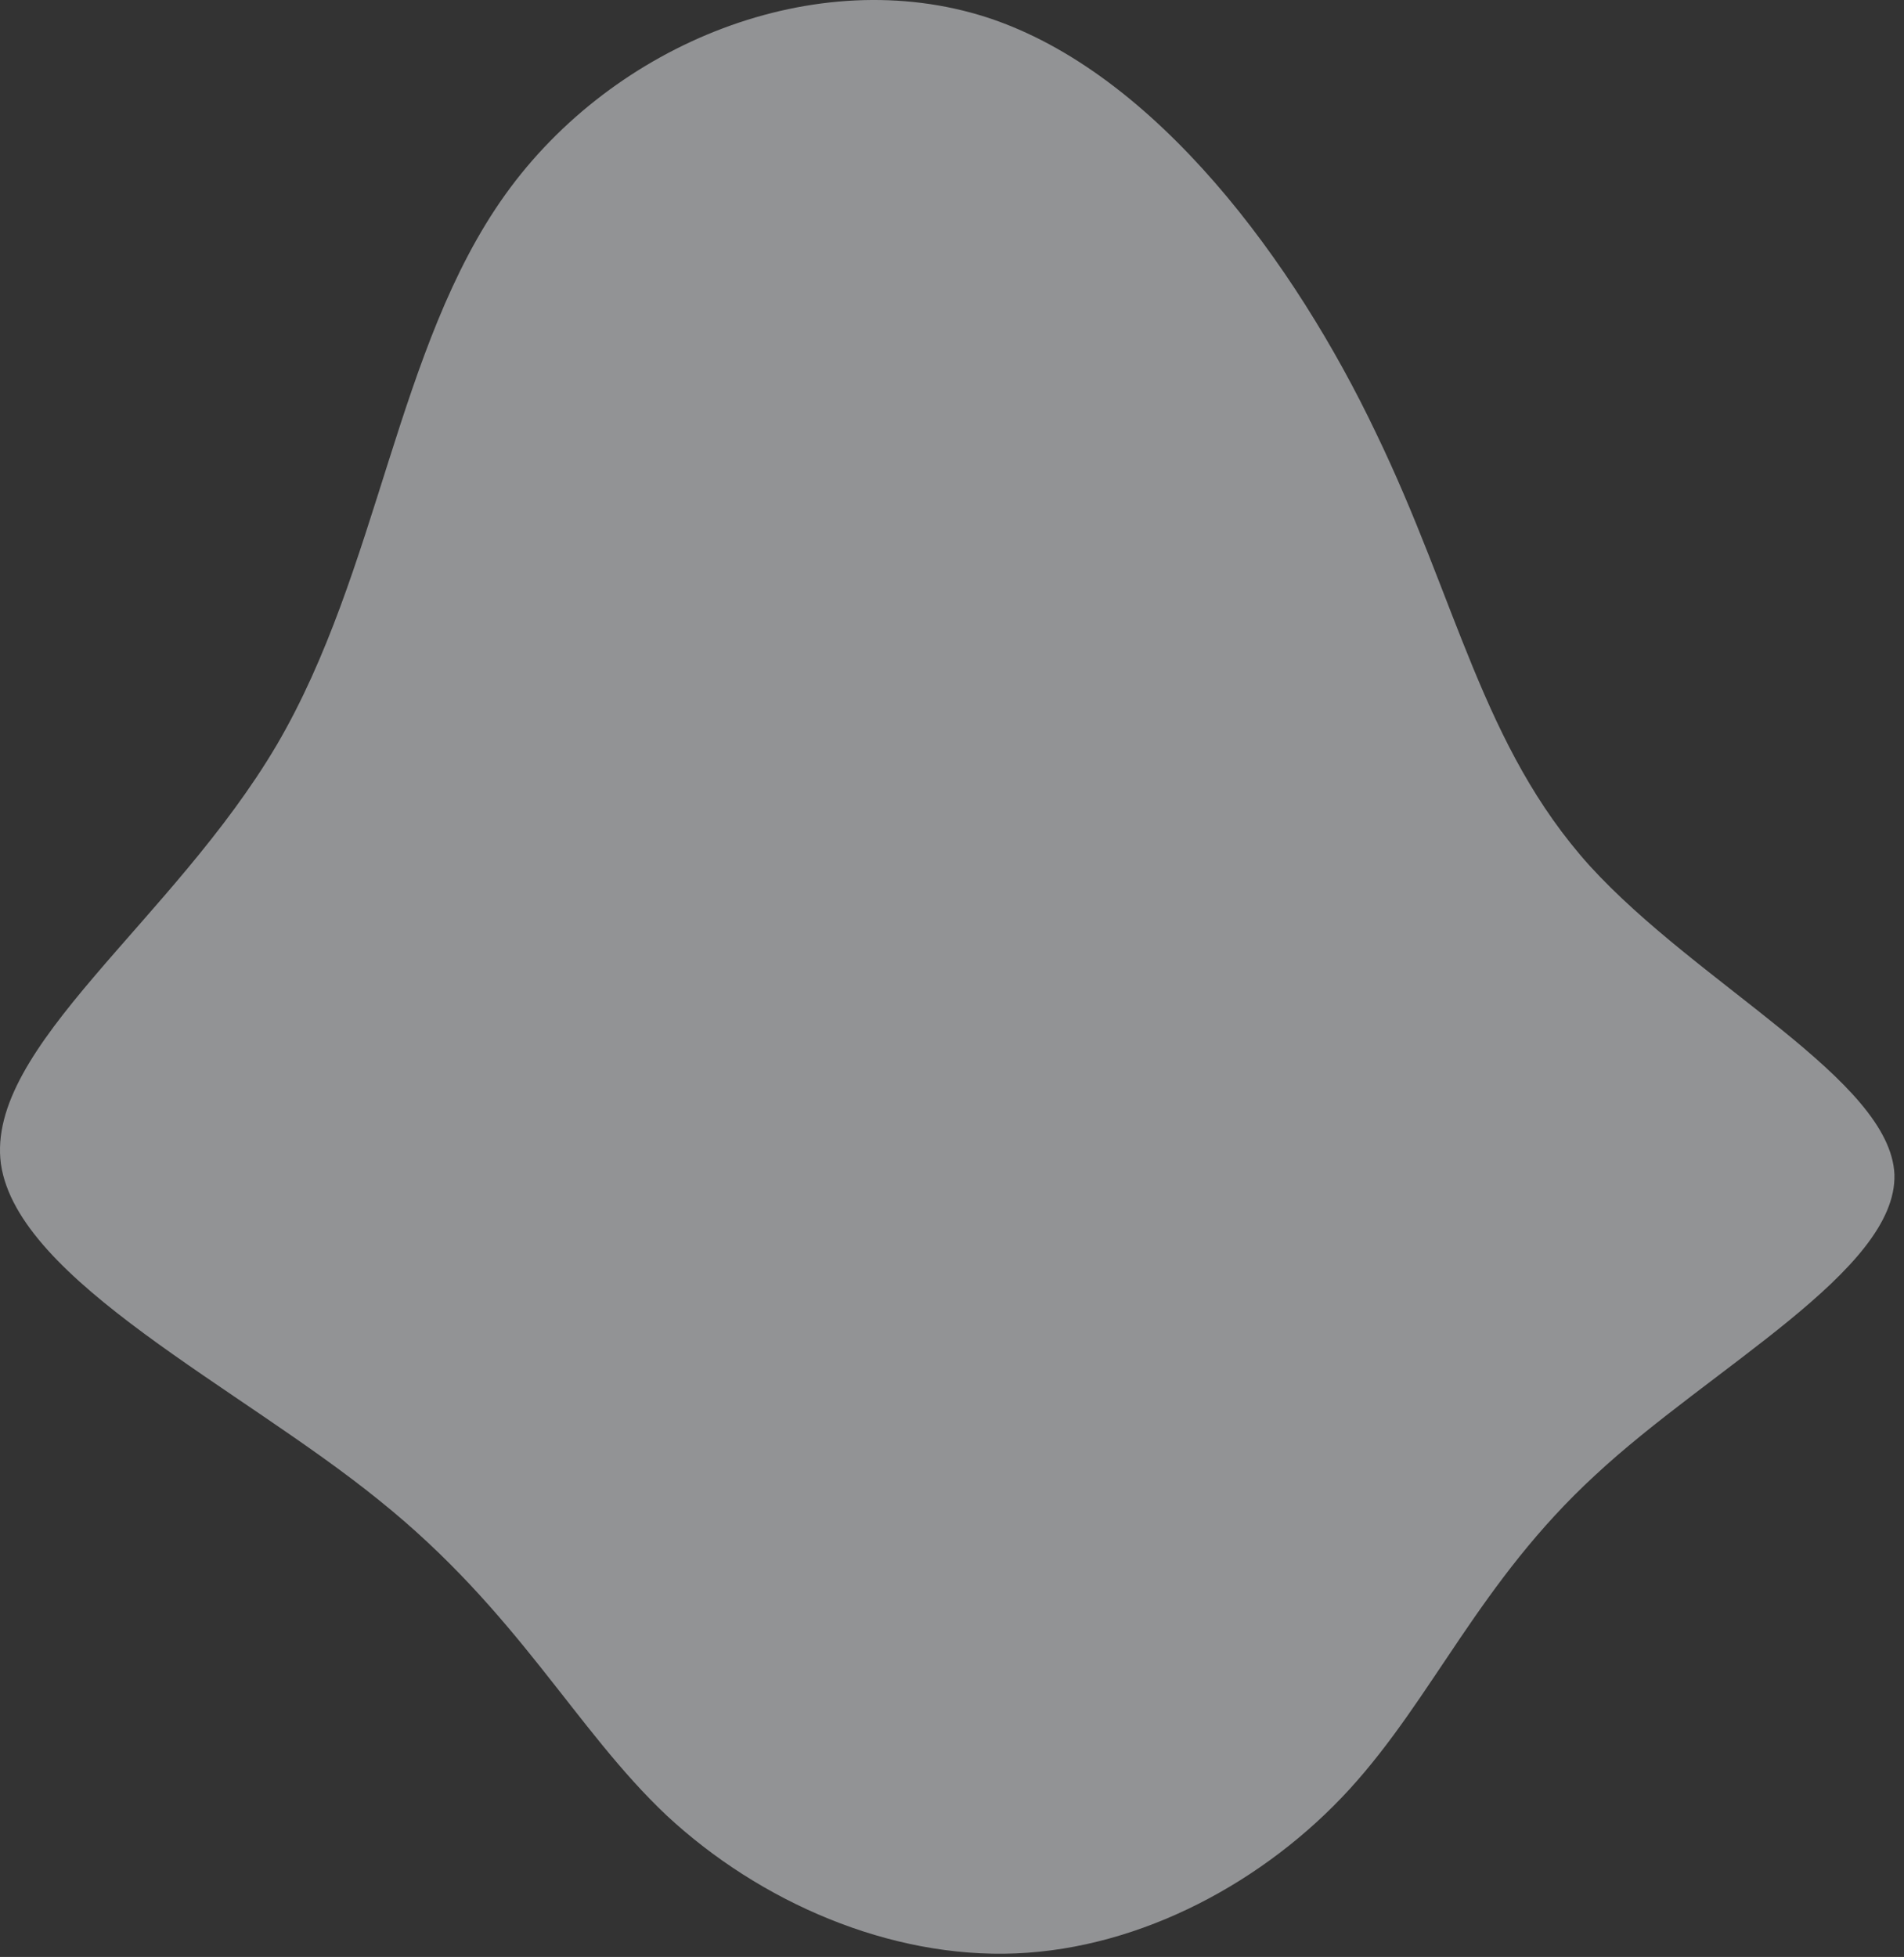 <?xml version="1.0" encoding="UTF-8"?>
<svg width="145px" height="149px" viewBox="0 0 145 149" version="1.1" xmlns="http://www.w3.org/2000/svg" xmlns:xlink="http://www.w3.org/1999/xlink">
    <rect x="0" y="0" width="145" height="149" fill="#333333" stroke="none"/>
    <title>blob-4</title>
    <g id="Page-1" stroke="none" stroke-width="1" fill="none" fill-rule="evenodd" opacity="0.5">
        <g id="blob-4" fill="#F2F4F8" fill-rule="nonzero">
            <path d="M104.771,32.928 C110.971,45.728 112.871,56.828 121.071,65.928 C129.371,75.028 143.971,82.228 144.271,89.428 C144.471,96.728 130.271,104.128 121.471,112.328 C112.671,120.428 109.171,129.228 102.771,136.228 C96.371,143.228 86.971,148.328 77.371,148.728 C67.771,149.128 57.871,144.828 50.771,138.228 C43.771,131.628 39.471,122.728 28.871,114.228 C18.271,105.628 1.371,97.528 0.071,88.628 C-1.129,79.728 13.171,70.128 21.071,56.728 C28.871,43.428 30.171,26.428 38.471,14.828 C46.771,3.228 62.171,-2.872 75.171,1.328 C88.071,5.528 98.671,20.128 104.771,32.928 Z" id="Path"></path>
        </g>
    </g>
</svg>